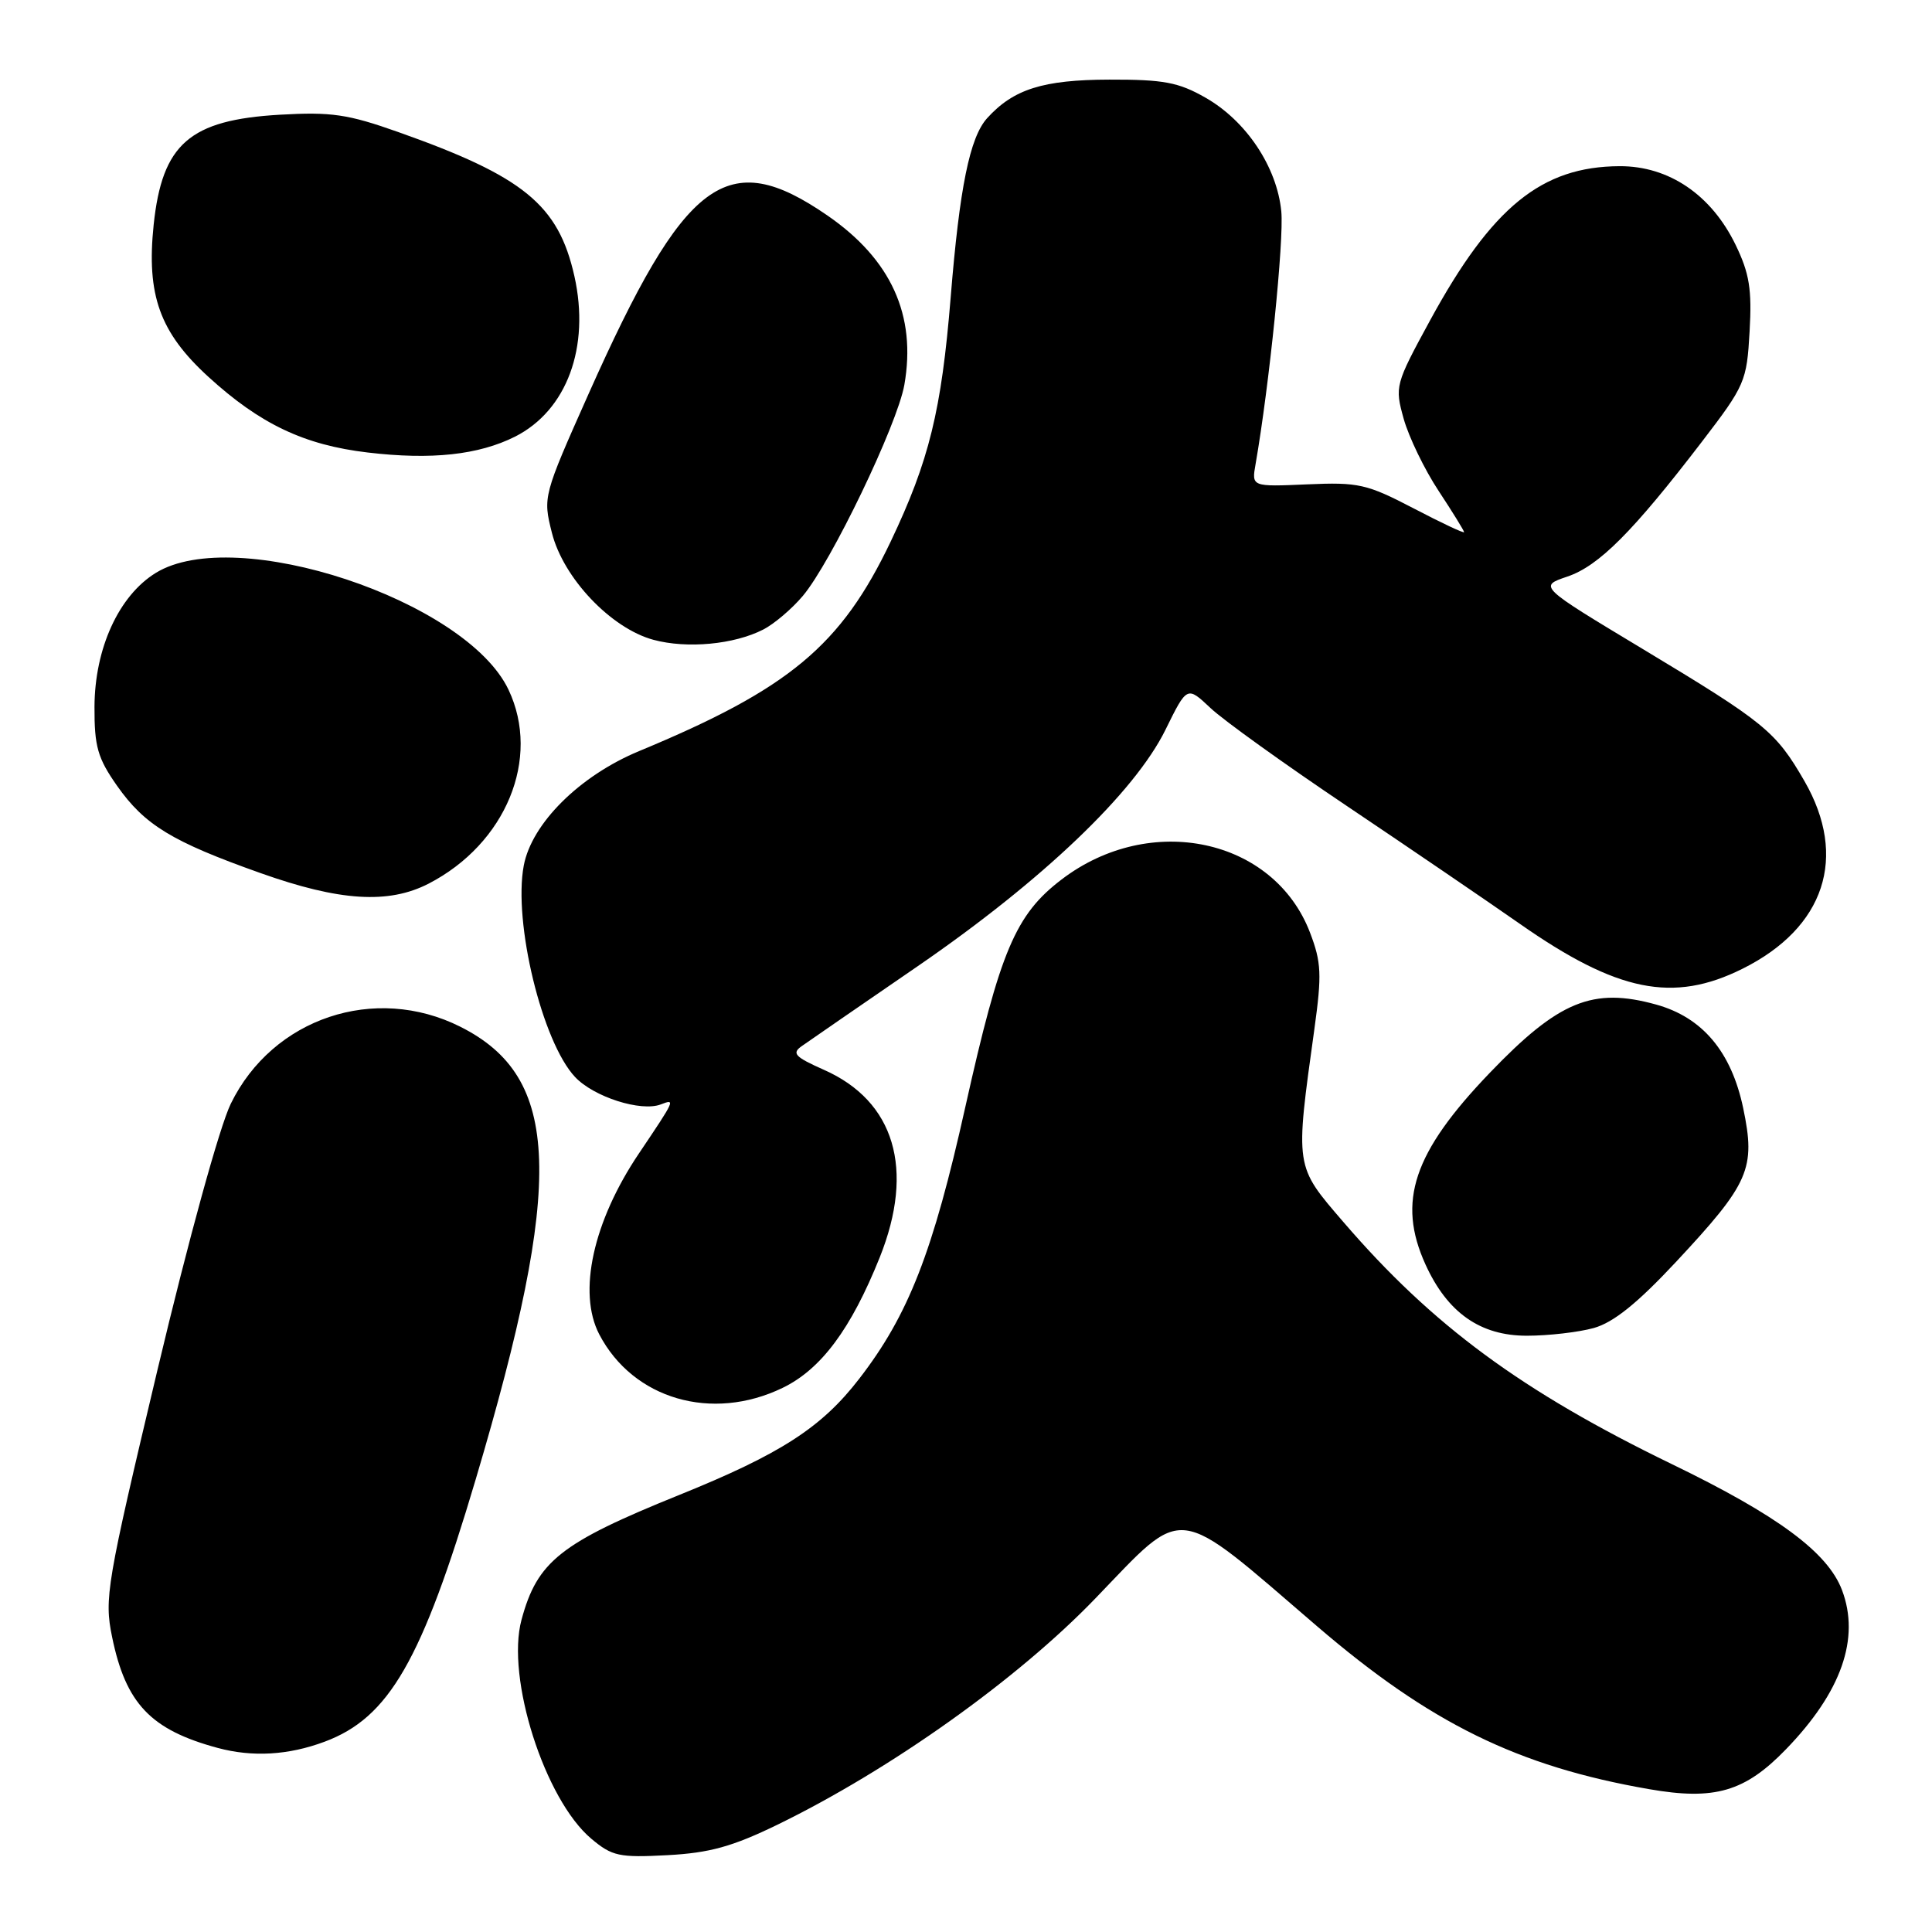 <?xml version="1.0" encoding="UTF-8" standalone="no"?>
<!DOCTYPE svg PUBLIC "-//W3C//DTD SVG 1.1//EN" "http://www.w3.org/Graphics/SVG/1.1/DTD/svg11.dtd" >
<svg xmlns="http://www.w3.org/2000/svg" xmlns:xlink="http://www.w3.org/1999/xlink" version="1.1" viewBox="0 0 256 256">
 <g >
 <path fill="currentColor"
d=" M 103.00 241.79 C 118.01 234.48 134.83 222.51 145.14 211.80 C 157.20 199.29 155.40 199.06 174.50 215.47 C 189.48 228.33 201.11 234.05 218.50 237.07 C 227.20 238.59 231.21 237.42 236.66 231.78 C 244.00 224.20 246.50 217.08 244.07 210.68 C 242.17 205.69 235.56 200.80 221.50 193.99 C 201.63 184.35 189.81 175.64 178.03 161.95 C 171.54 154.41 171.60 154.82 174.17 136.30 C 175.16 129.14 175.09 127.52 173.59 123.59 C 168.81 111.07 152.42 107.56 140.66 116.54 C 134.55 121.20 132.53 125.98 127.91 146.68 C 123.62 165.94 120.38 174.24 113.86 182.68 C 108.87 189.16 103.44 192.66 90.00 198.09 C 74.26 204.45 71.19 206.88 69.10 214.64 C 67.03 222.32 72.17 238.44 78.35 243.64 C 81.11 245.96 82.04 246.16 88.44 245.82 C 94.04 245.52 97.05 244.68 103.00 241.79 Z  M 43.00 230.79 C 51.55 227.61 55.89 220.08 63.04 196.00 C 74.80 156.38 74.34 142.75 61.00 136.05 C 49.67 130.36 36.13 134.89 30.58 146.25 C 29.10 149.28 24.99 164.19 20.87 181.50 C 14.11 209.94 13.80 211.78 14.85 216.89 C 16.66 225.74 19.98 229.22 28.85 231.61 C 33.46 232.85 38.20 232.58 43.00 230.79 Z  M 103.70 183.90 C 108.80 181.43 112.76 176.11 116.57 166.61 C 121.24 154.93 118.55 145.90 109.16 141.75 C 105.33 140.05 104.88 139.57 106.23 138.62 C 107.10 138.00 114.04 133.22 121.64 128.00 C 138.12 116.67 150.33 105.02 154.43 96.70 C 157.29 90.89 157.29 90.89 160.40 93.82 C 162.10 95.43 170.25 101.28 178.50 106.82 C 186.75 112.36 197.03 119.37 201.34 122.38 C 214.29 131.45 221.70 132.95 230.90 128.36 C 241.80 122.93 244.89 113.55 239.10 103.50 C 235.29 96.90 233.89 95.76 217.68 86.00 C 203.87 77.69 203.87 77.69 207.68 76.40 C 211.86 74.99 216.37 70.46 225.52 58.52 C 231.23 51.07 231.46 50.52 231.83 43.93 C 232.15 38.35 231.81 36.23 229.98 32.45 C 226.76 25.81 221.13 21.99 214.60 22.02 C 204.27 22.07 197.70 27.41 189.51 42.42 C 184.86 50.96 184.80 51.20 186.00 55.51 C 186.68 57.92 188.75 62.21 190.62 65.04 C 192.48 67.86 194.00 70.33 194.00 70.51 C 194.00 70.70 190.98 69.28 187.29 67.35 C 181.11 64.13 180.00 63.88 173.21 64.18 C 165.84 64.50 165.84 64.50 166.37 61.50 C 168.19 51.05 170.14 31.86 169.78 28.02 C 169.21 22.13 165.14 16.02 159.73 12.94 C 156.16 10.90 154.17 10.53 147.00 10.55 C 138.21 10.57 134.29 11.81 130.80 15.66 C 128.50 18.21 127.15 24.83 125.97 39.40 C 124.75 54.40 123.12 61.04 118.03 71.74 C 111.45 85.55 104.59 91.27 84.67 99.53 C 76.80 102.80 70.45 109.11 69.40 114.70 C 67.99 122.21 71.84 138.07 76.20 142.71 C 78.68 145.35 84.93 147.35 87.56 146.34 C 89.53 145.58 89.50 145.65 84.66 152.84 C 78.59 161.85 76.52 171.26 79.40 176.80 C 83.88 185.39 94.32 188.44 103.70 183.90 Z  M 211.18 175.97 C 213.79 175.24 216.94 172.71 222.06 167.23 C 231.83 156.76 232.66 154.86 230.98 146.82 C 229.41 139.36 225.58 134.81 219.45 133.11 C 211.05 130.78 206.54 132.63 197.39 142.17 C 187.27 152.72 185.09 159.20 188.88 167.54 C 191.79 173.94 196.14 177.00 202.33 176.99 C 205.17 176.99 209.15 176.53 211.18 175.97 Z  M 56.79 117.09 C 67.04 111.80 71.70 100.49 67.38 91.39 C 61.75 79.52 31.18 69.40 20.63 75.92 C 15.74 78.94 12.55 85.91 12.52 93.66 C 12.50 98.92 12.94 100.46 15.51 104.12 C 19.17 109.32 22.78 111.52 34.50 115.68 C 45.00 119.42 51.48 119.82 56.79 117.09 Z  M 101.13 83.42 C 102.58 82.68 104.94 80.67 106.38 78.96 C 110.14 74.49 118.89 56.29 119.83 51.00 C 121.45 41.78 118.08 34.37 109.62 28.54 C 96.32 19.38 90.78 23.52 77.99 52.19 C 71.97 65.70 71.93 65.84 73.13 70.60 C 74.64 76.60 80.96 83.26 86.59 84.78 C 91.04 85.98 97.26 85.40 101.13 83.42 Z  M 68.24 57.86 C 75.11 54.39 78.21 46.00 76.11 36.59 C 73.99 27.14 69.40 23.38 52.75 17.49 C 46.09 15.13 43.90 14.81 37.09 15.20 C 25.12 15.89 21.49 19.06 20.36 29.79 C 19.39 39.10 21.17 44.04 27.60 49.92 C 34.46 56.19 40.31 58.97 48.73 59.96 C 57.18 60.96 63.41 60.28 68.24 57.86 Z "/>
</g>
</svg>